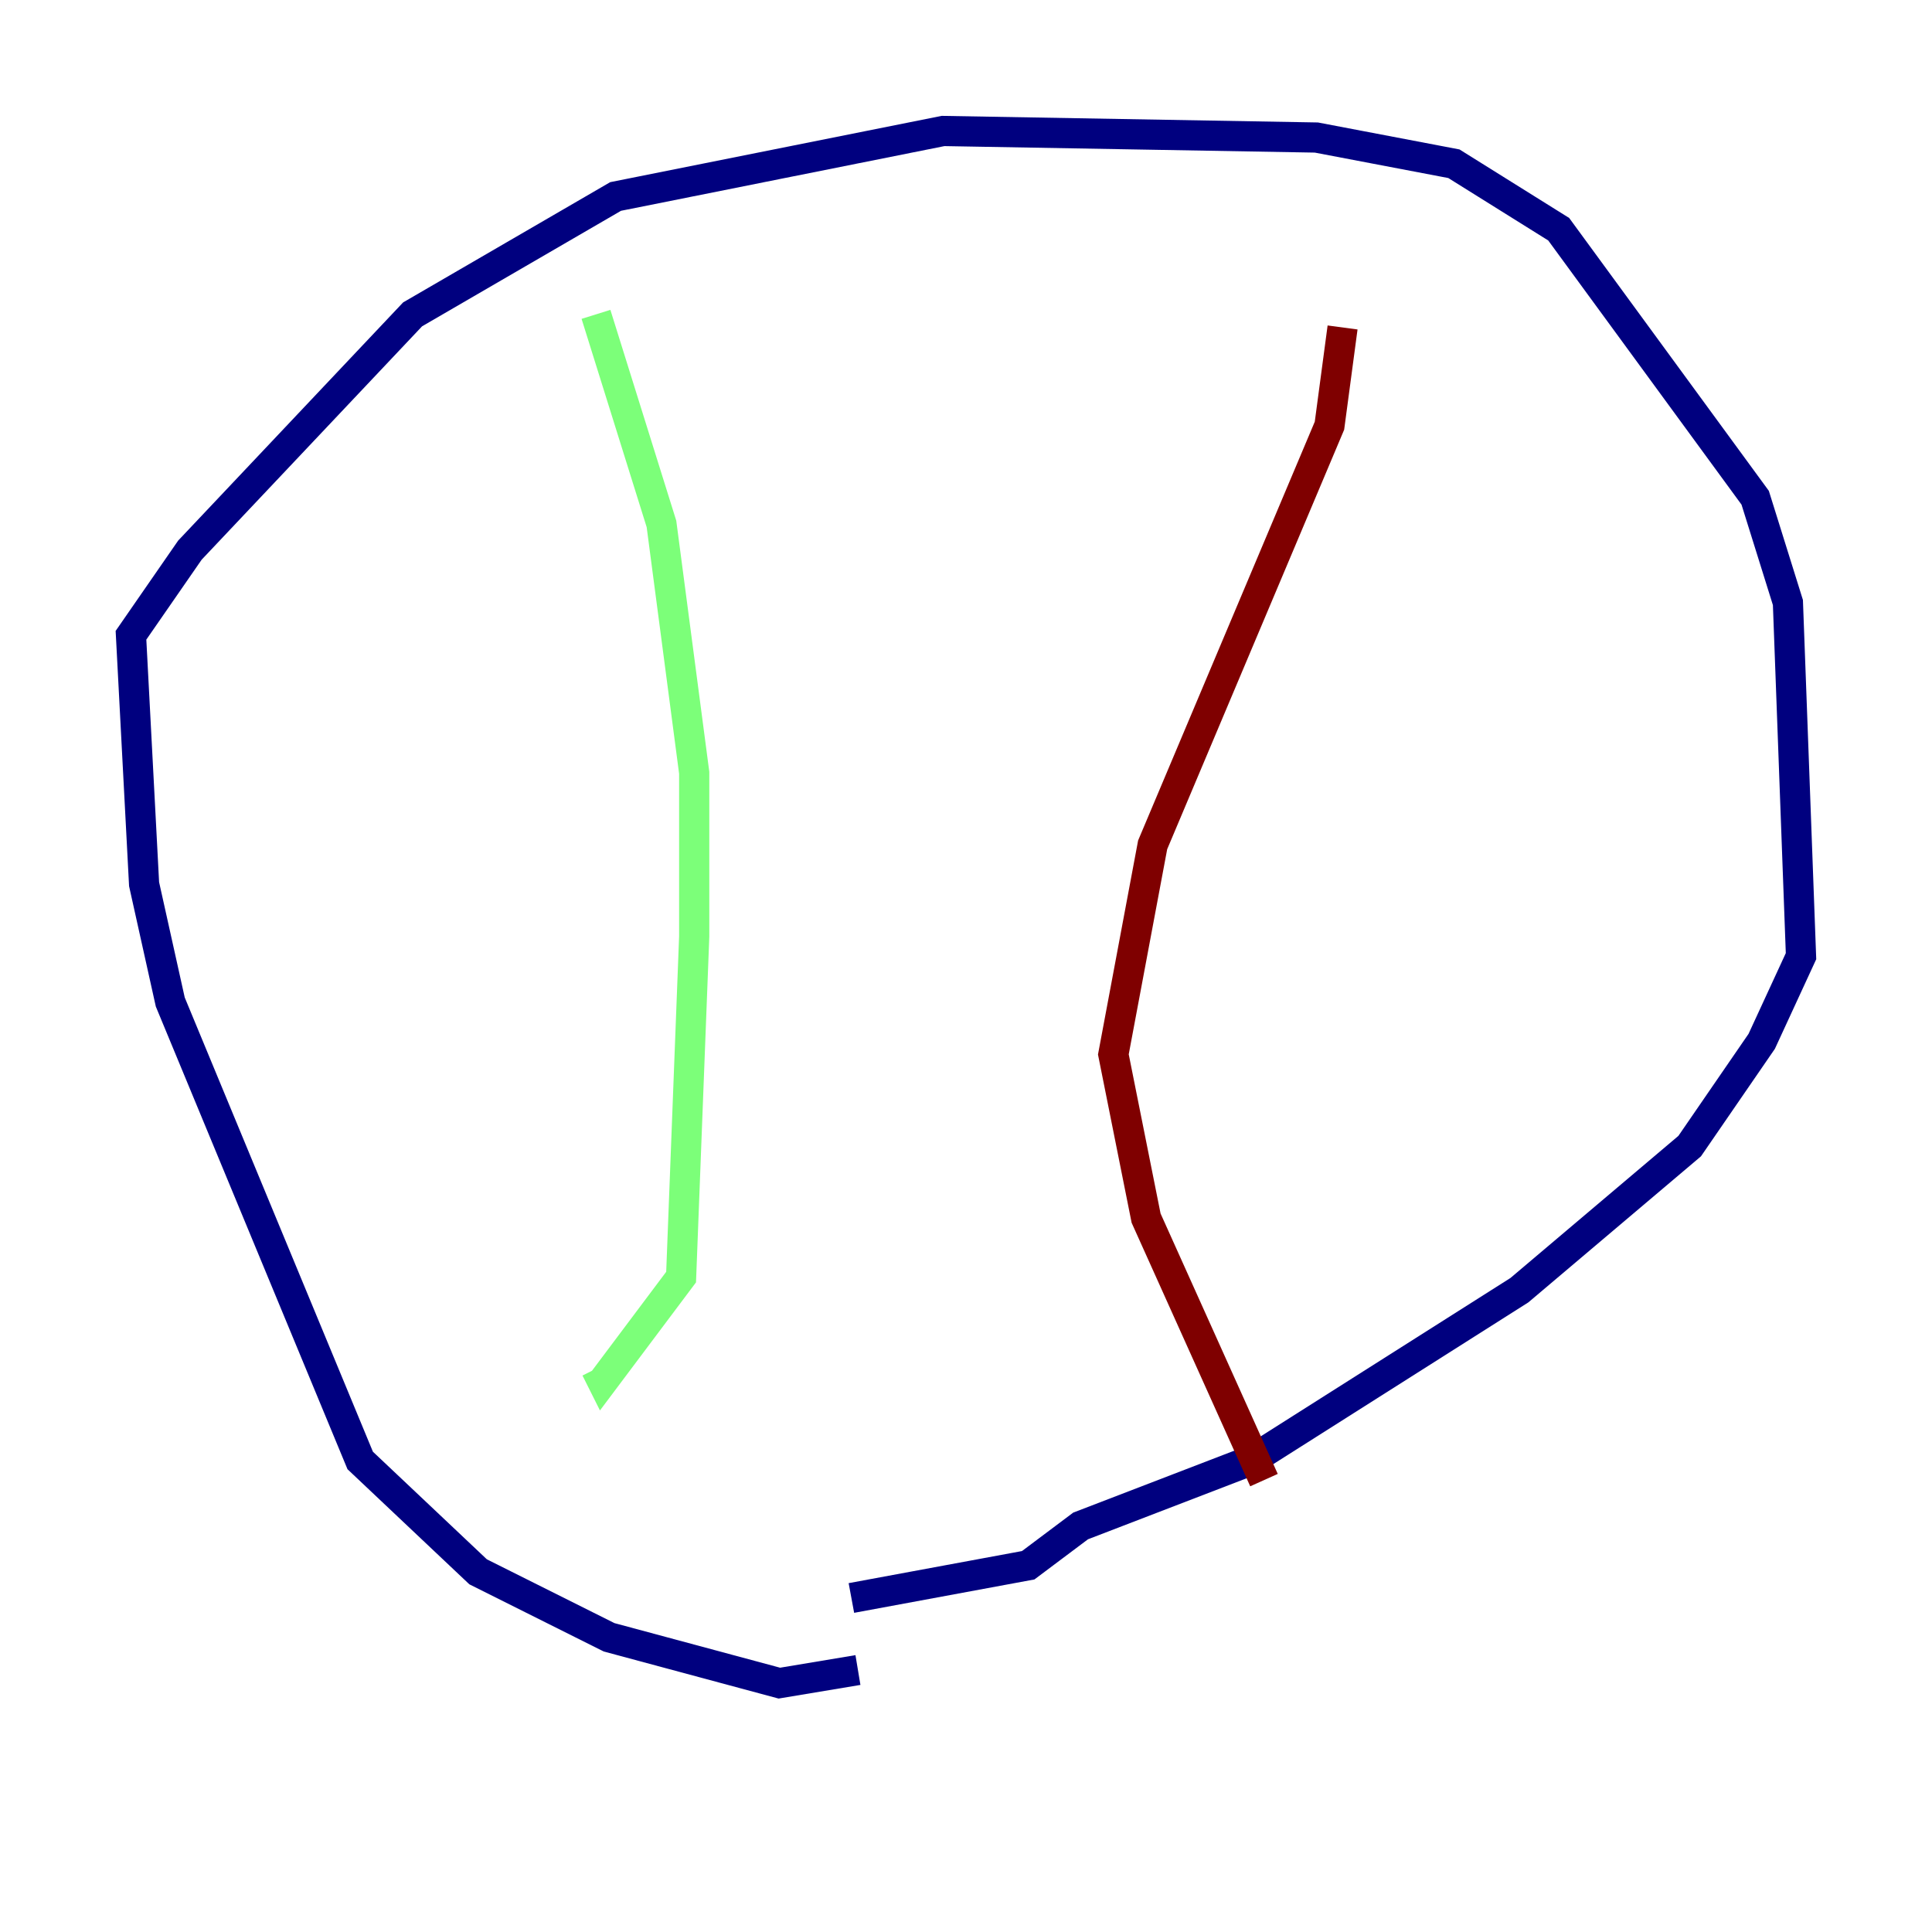 <?xml version="1.0" encoding="utf-8" ?>
<svg baseProfile="tiny" height="128" version="1.2" viewBox="0,0,128,128" width="128" xmlns="http://www.w3.org/2000/svg" xmlns:ev="http://www.w3.org/2001/xml-events" xmlns:xlink="http://www.w3.org/1999/xlink"><defs /><polyline fill="none" points="56.841,110.644 51.634,111.512 40.352,108.475 31.675,104.136 23.864,96.759 11.281,66.386 9.546,58.576 8.678,42.088 12.583,36.447 27.336,20.827 40.786,13.017 62.481,8.678 87.214,9.112 96.325,10.848 103.268,15.186 116.285,32.976 118.454,39.919 119.322,63.349 116.719,68.99 111.946,75.932 100.664,85.478 82.875,96.759 71.593,101.098 68.122,103.702 56.407,105.871" stroke="#00007f" stroke-width="2" /><polyline fill="none" points="39.485,20.827 43.824,34.712 45.993,51.2 45.993,62.047 45.125,84.61 39.919,91.552 39.485,90.685" stroke="#7cff79" stroke-width="2" /><polyline fill="none" points="88.949,21.695 88.081,28.203 76.366,55.973 73.763,69.858 75.932,80.705 83.742,98.061" stroke="#7f0000" stroke-width="2" /></svg>